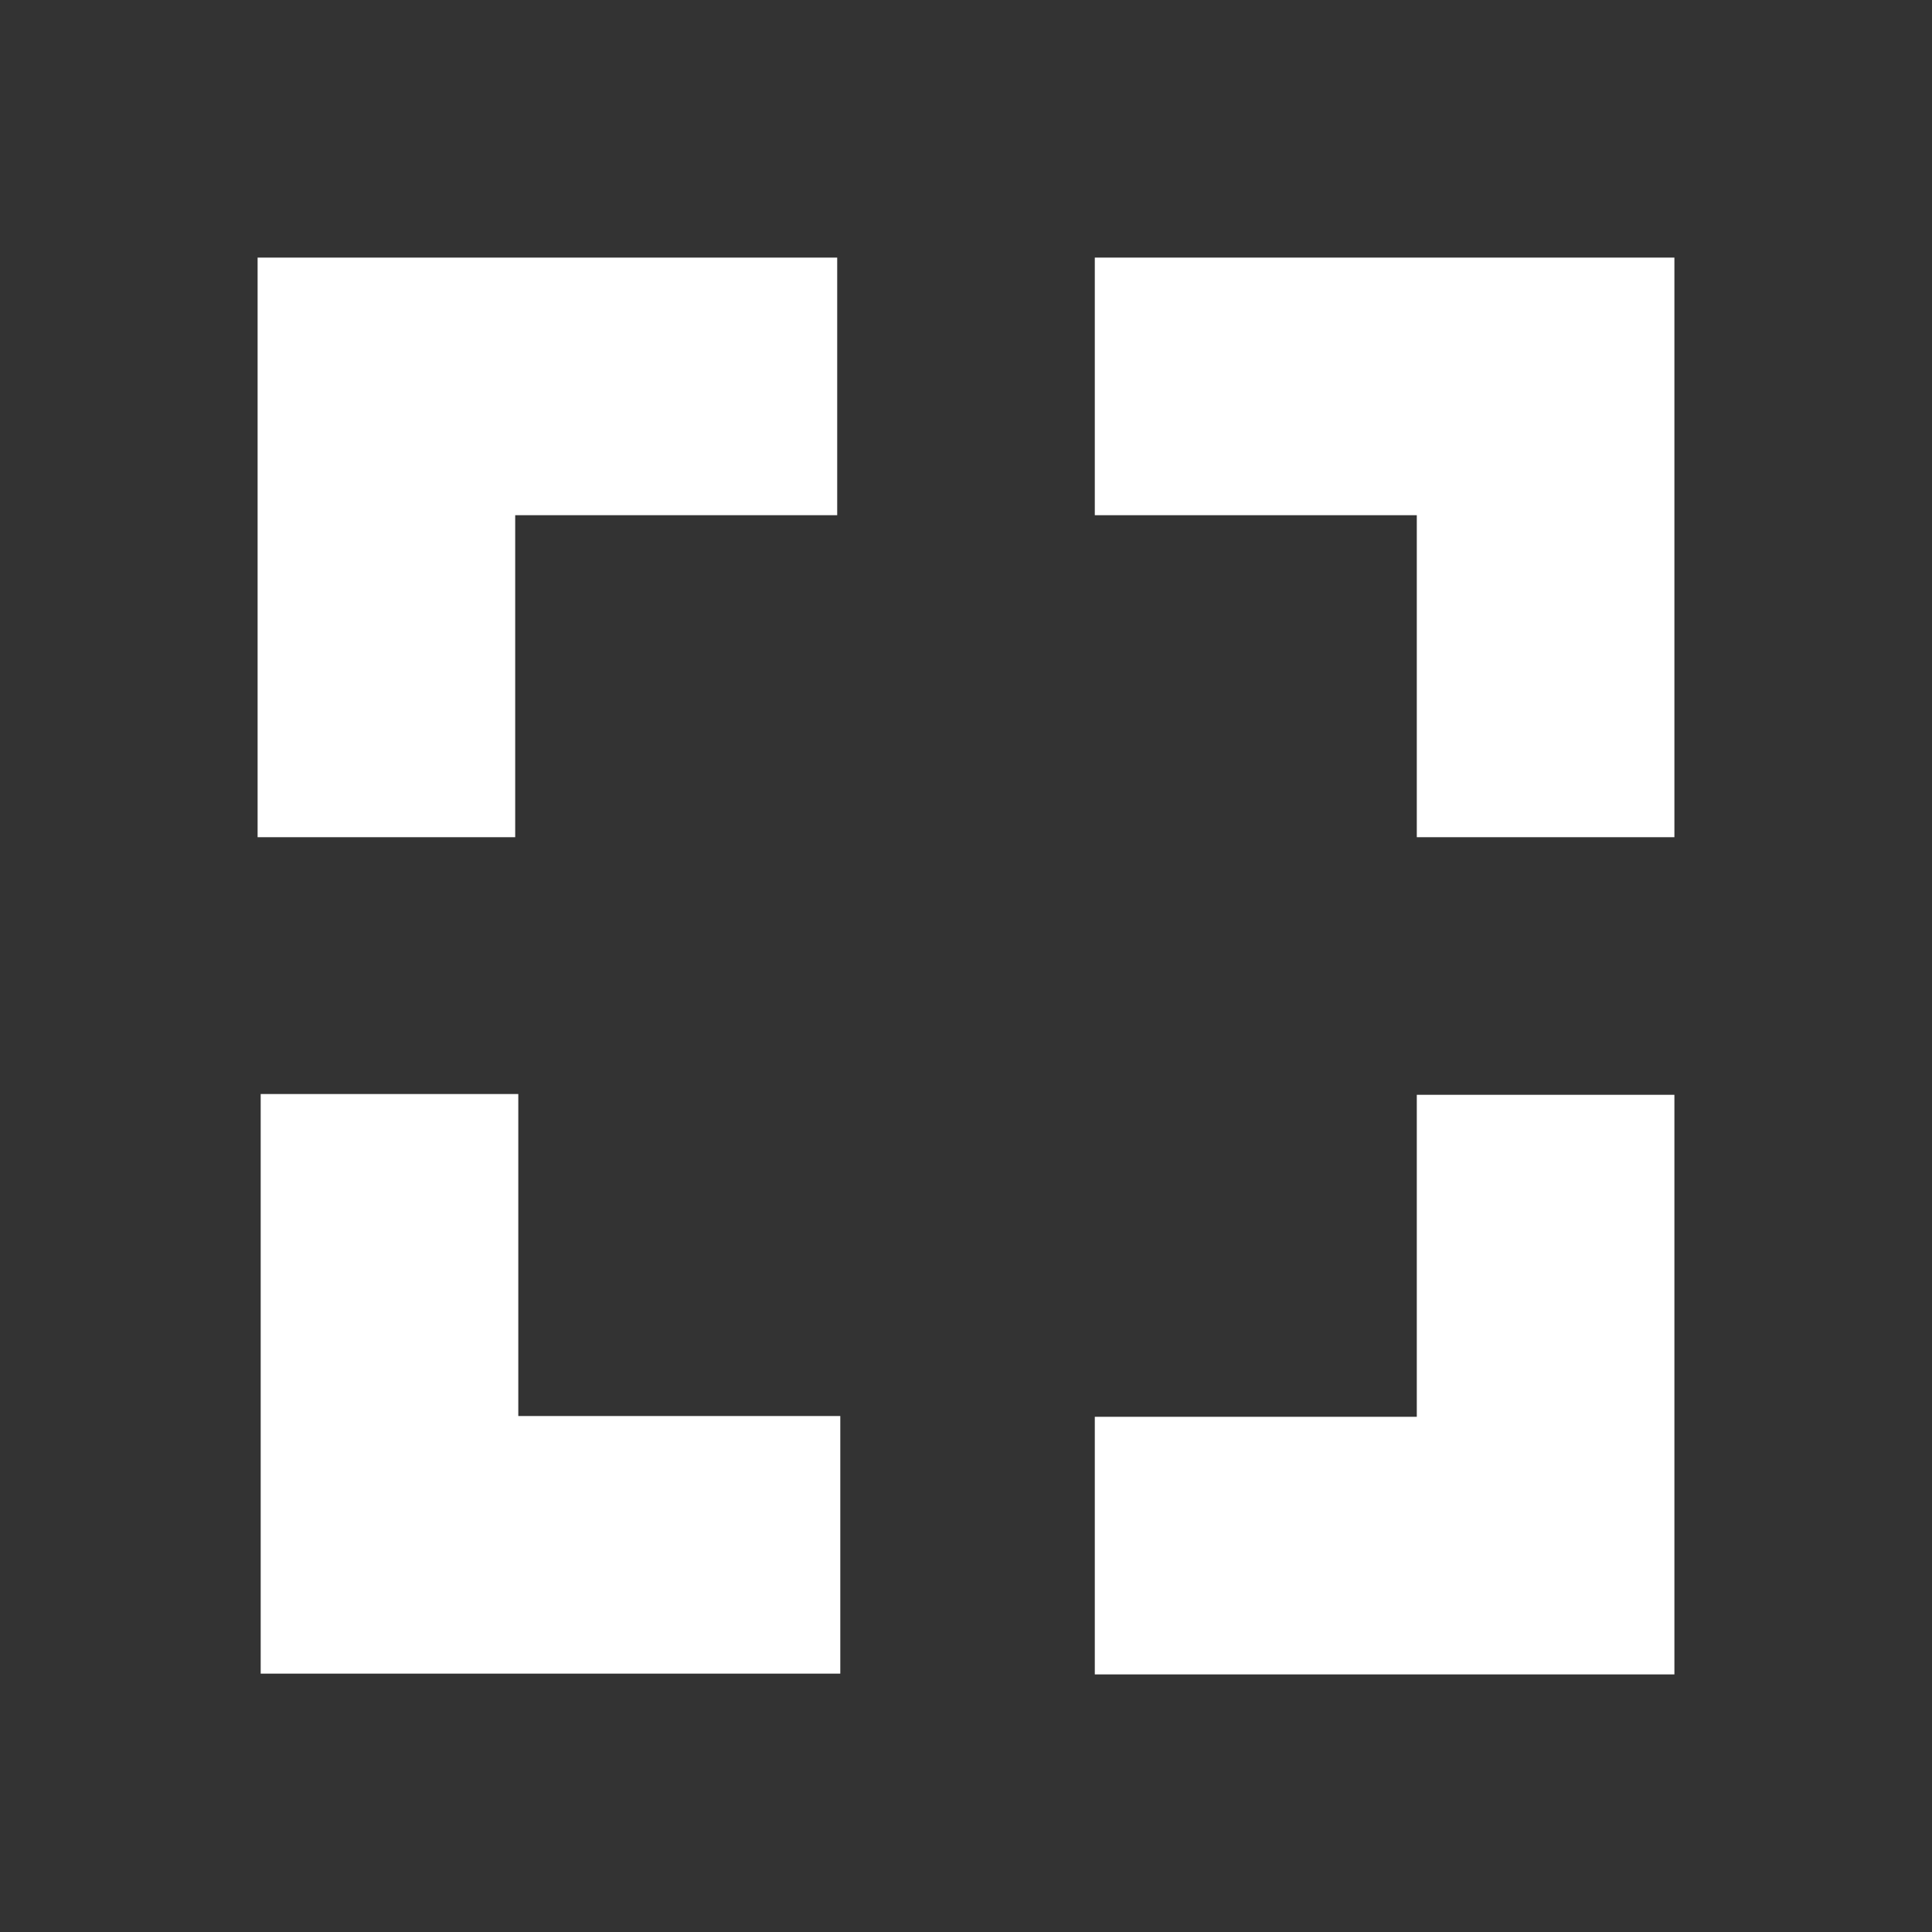 <?xml version="1.0" encoding="UTF-8" standalone="no"?>
<svg
   xmlns:dc="http://purl.org/dc/elements/1.1/"
   xmlns:cc="http://creativecommons.org/ns#"
   xmlns:rdf="http://www.w3.org/1999/02/22-rdf-syntax-ns#"
   xmlns:svg="http://www.w3.org/2000/svg"
   xmlns="http://www.w3.org/2000/svg"
   xmlns:sodipodi="http://sodipodi.sourceforge.net/DTD/sodipodi-0.dtd"
   xmlns:inkscape="http://www.inkscape.org/namespaces/inkscape"
   inkscape:export-ydpi="96"
   inkscape:export-xdpi="96"
   inkscape:export-filename="/home/raster/C/th-efl/th/img/ic/resize-015.png"
   inkscape:version="1.0 (4035a4fb49, 2020-05-01)"
   sodipodi:docname="resize.svg"
   viewBox="0 0 15 15"
   height="15"
   width="15"
   id="svg2"
   version="1.1">
  <rect x="0" y="0" width="15" height="15" fill="#333333" stroke="none"/>
  <defs
     id="defs6" />
  <sodipodi:namedview
     inkscape:current-layer="g10"
     inkscape:window-maximized="0"
     inkscape:window-y="2"
     inkscape:window-x="339"
     inkscape:cy="7.4937914"
     inkscape:cx="7.5"
     inkscape:zoom="80.533333"
     showgrid="true"
     id="namedview4"
     inkscape:window-height="1370"
     inkscape:window-width="1920"
     inkscape:pageshadow="2"
     inkscape:pageopacity="0"
     guidetolerance="10"
     gridtolerance="10"
     objecttolerance="10"
     borderopacity="1"
     bordercolor="#666666"
     pagecolor="#404040"
     inkscape:document-rotation="0">
    <inkscape:grid
       spacingy="0.5"
       spacingx="0.5"
       id="grid837"
       type="xygrid" />
  </sodipodi:namedview>
  <g
     id="g10"
     inkscape:label="Image"
     inkscape:groupmode="layer">
    <path
       style="fill:#ffffff;fill-opacity:1;fill-rule:evenodd;stroke:none;stroke-width:1px;stroke-linecap:butt;stroke-linejoin:miter;stroke-opacity:1"
       d="M 2,6.5 V 2 H 6.5 V 4 H 4 v 2.5"
       id="path832"
       inkscape:transform-center-x="3.2589415"
       inkscape:transform-center-y="-3.2353996"
       sodipodi:nodetypes="cccccc" />
    <path
       sodipodi:nodetypes="cccccc"
       inkscape:transform-center-y="-3.2589415"
       inkscape:transform-center-x="-3.2353995"
       id="path860"
       d="M 8.5,2 H 13 V 6.5 H 11 V 4 H 8.5"
       style="fill:#ffffff;fill-opacity:1;fill-rule:evenodd;stroke:none;stroke-width:1px;stroke-linecap:butt;stroke-linejoin:miter;stroke-opacity:1" />
    <path
       sodipodi:nodetypes="cccccc"
       inkscape:transform-center-y="3.2353995"
       inkscape:transform-center-x="-3.2589415"
       id="path862"
       d="M 13,8.5 V 13 H 8.5 V 11 H 11 V 8.5"
       style="fill:#ffffff;fill-opacity:1;fill-rule:evenodd;stroke:none;stroke-width:1px;stroke-linecap:butt;stroke-linejoin:miter;stroke-opacity:1" />
    <path
       style="fill:#ffffff;fill-opacity:1;fill-rule:evenodd;stroke:none;stroke-width:1px;stroke-linecap:butt;stroke-linejoin:miter;stroke-opacity:1"
       d="M 6.524,12.994 H 2.024 V 8.494 h 2 v 2.5 h 2.5"
       id="path864"
       inkscape:transform-center-x="3.2353995"
       inkscape:transform-center-y="3.2589415"
       sodipodi:nodetypes="cccccc" />
  </g>
</svg>
